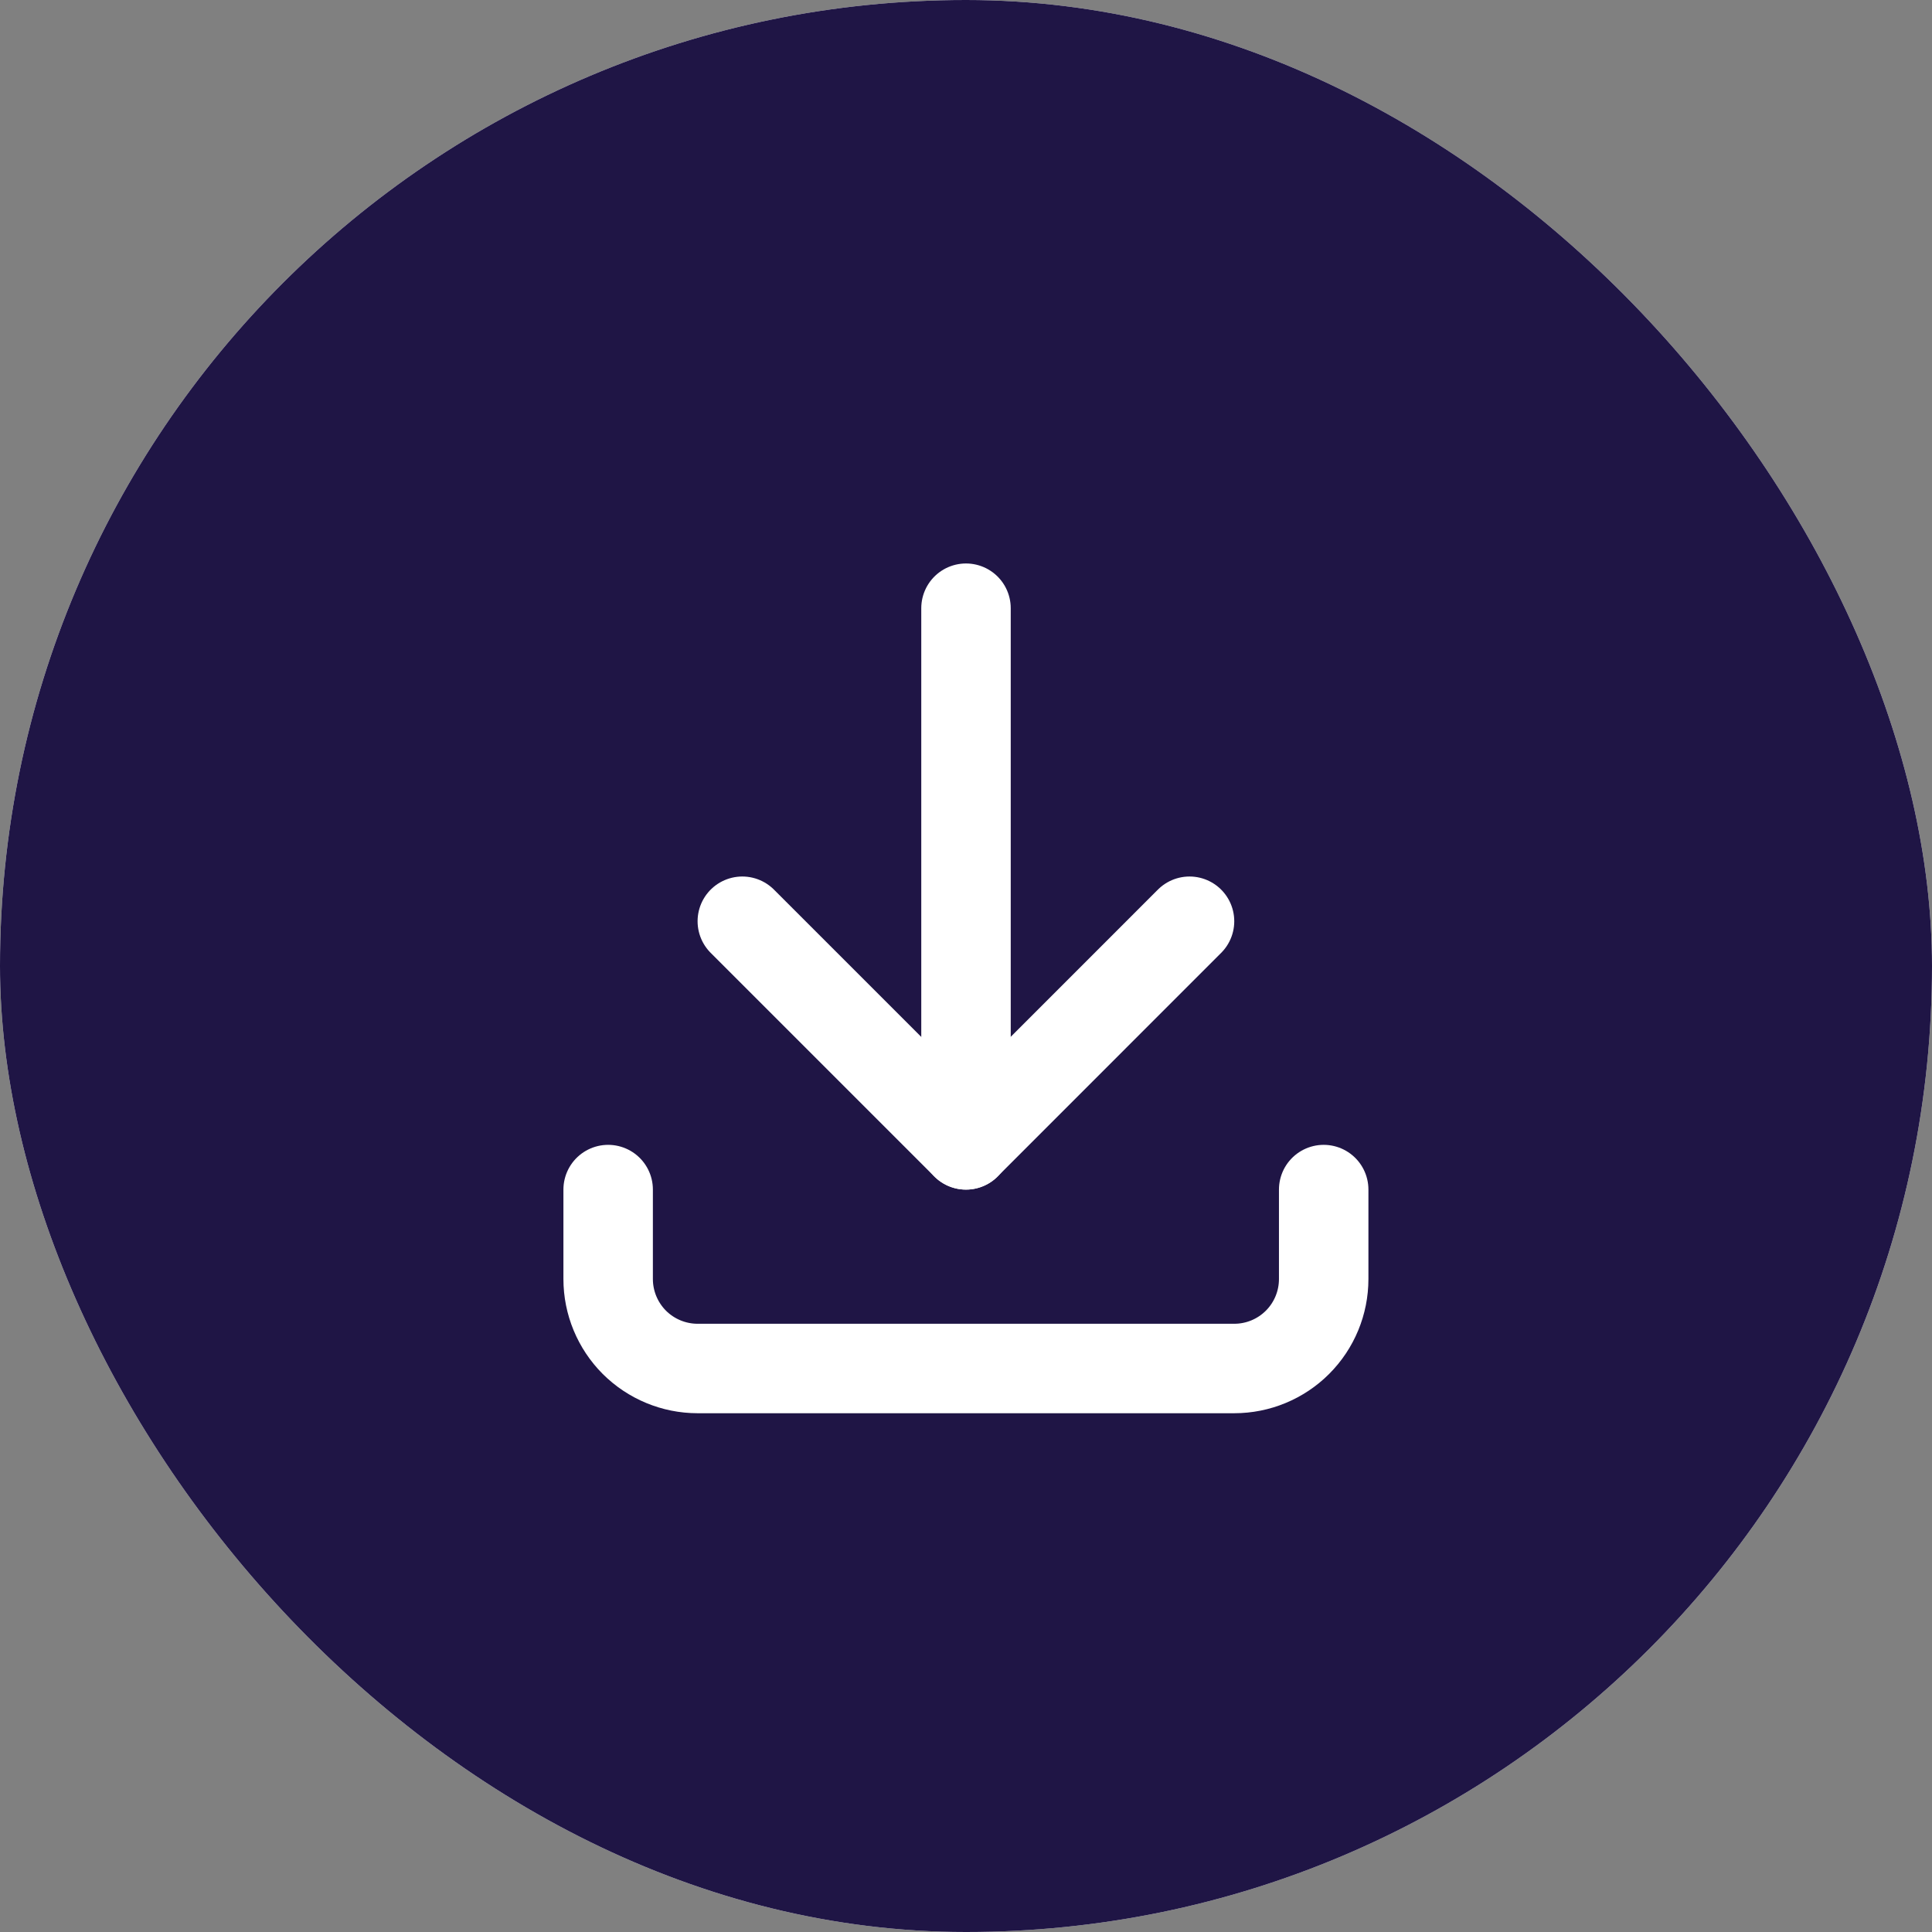 <svg width="36" height="36" viewBox="0 0 36 36" fill="none" xmlns="http://www.w3.org/2000/svg">
<rect x="0" y="0" width="36" height="36" fill="#808080" stroke="none"/>
<rect width="36" height="36" rx="18" fill="white"/>
<rect width="36" height="36" rx="18" fill="#1F1545"/>
<g clip-path="url(#clip0_4010_4426)">
<path d="M11.332 22.166V23.833C11.332 24.275 11.508 24.699 11.82 25.012C12.133 25.324 12.557 25.5 12.999 25.5H22.999C23.441 25.5 23.865 25.324 24.177 25.012C24.49 24.699 24.665 24.275 24.665 23.833V22.166" stroke="white" stroke-width="1.667" stroke-linecap="round" stroke-linejoin="round"/>
<path d="M13.832 17.166L17.999 21.333L22.165 17.166" stroke="white" stroke-width="1.667" stroke-linecap="round" stroke-linejoin="round"/>
<path d="M18 11.333V21.333" stroke="white" stroke-width="1.667" stroke-linecap="round" stroke-linejoin="round"/>
</g>
<defs>
<clipPath id="clip0_4010_4426">
<rect width="20" height="20" fill="white" transform="translate(8 8)"/>
</clipPath>
</defs>
</svg>
